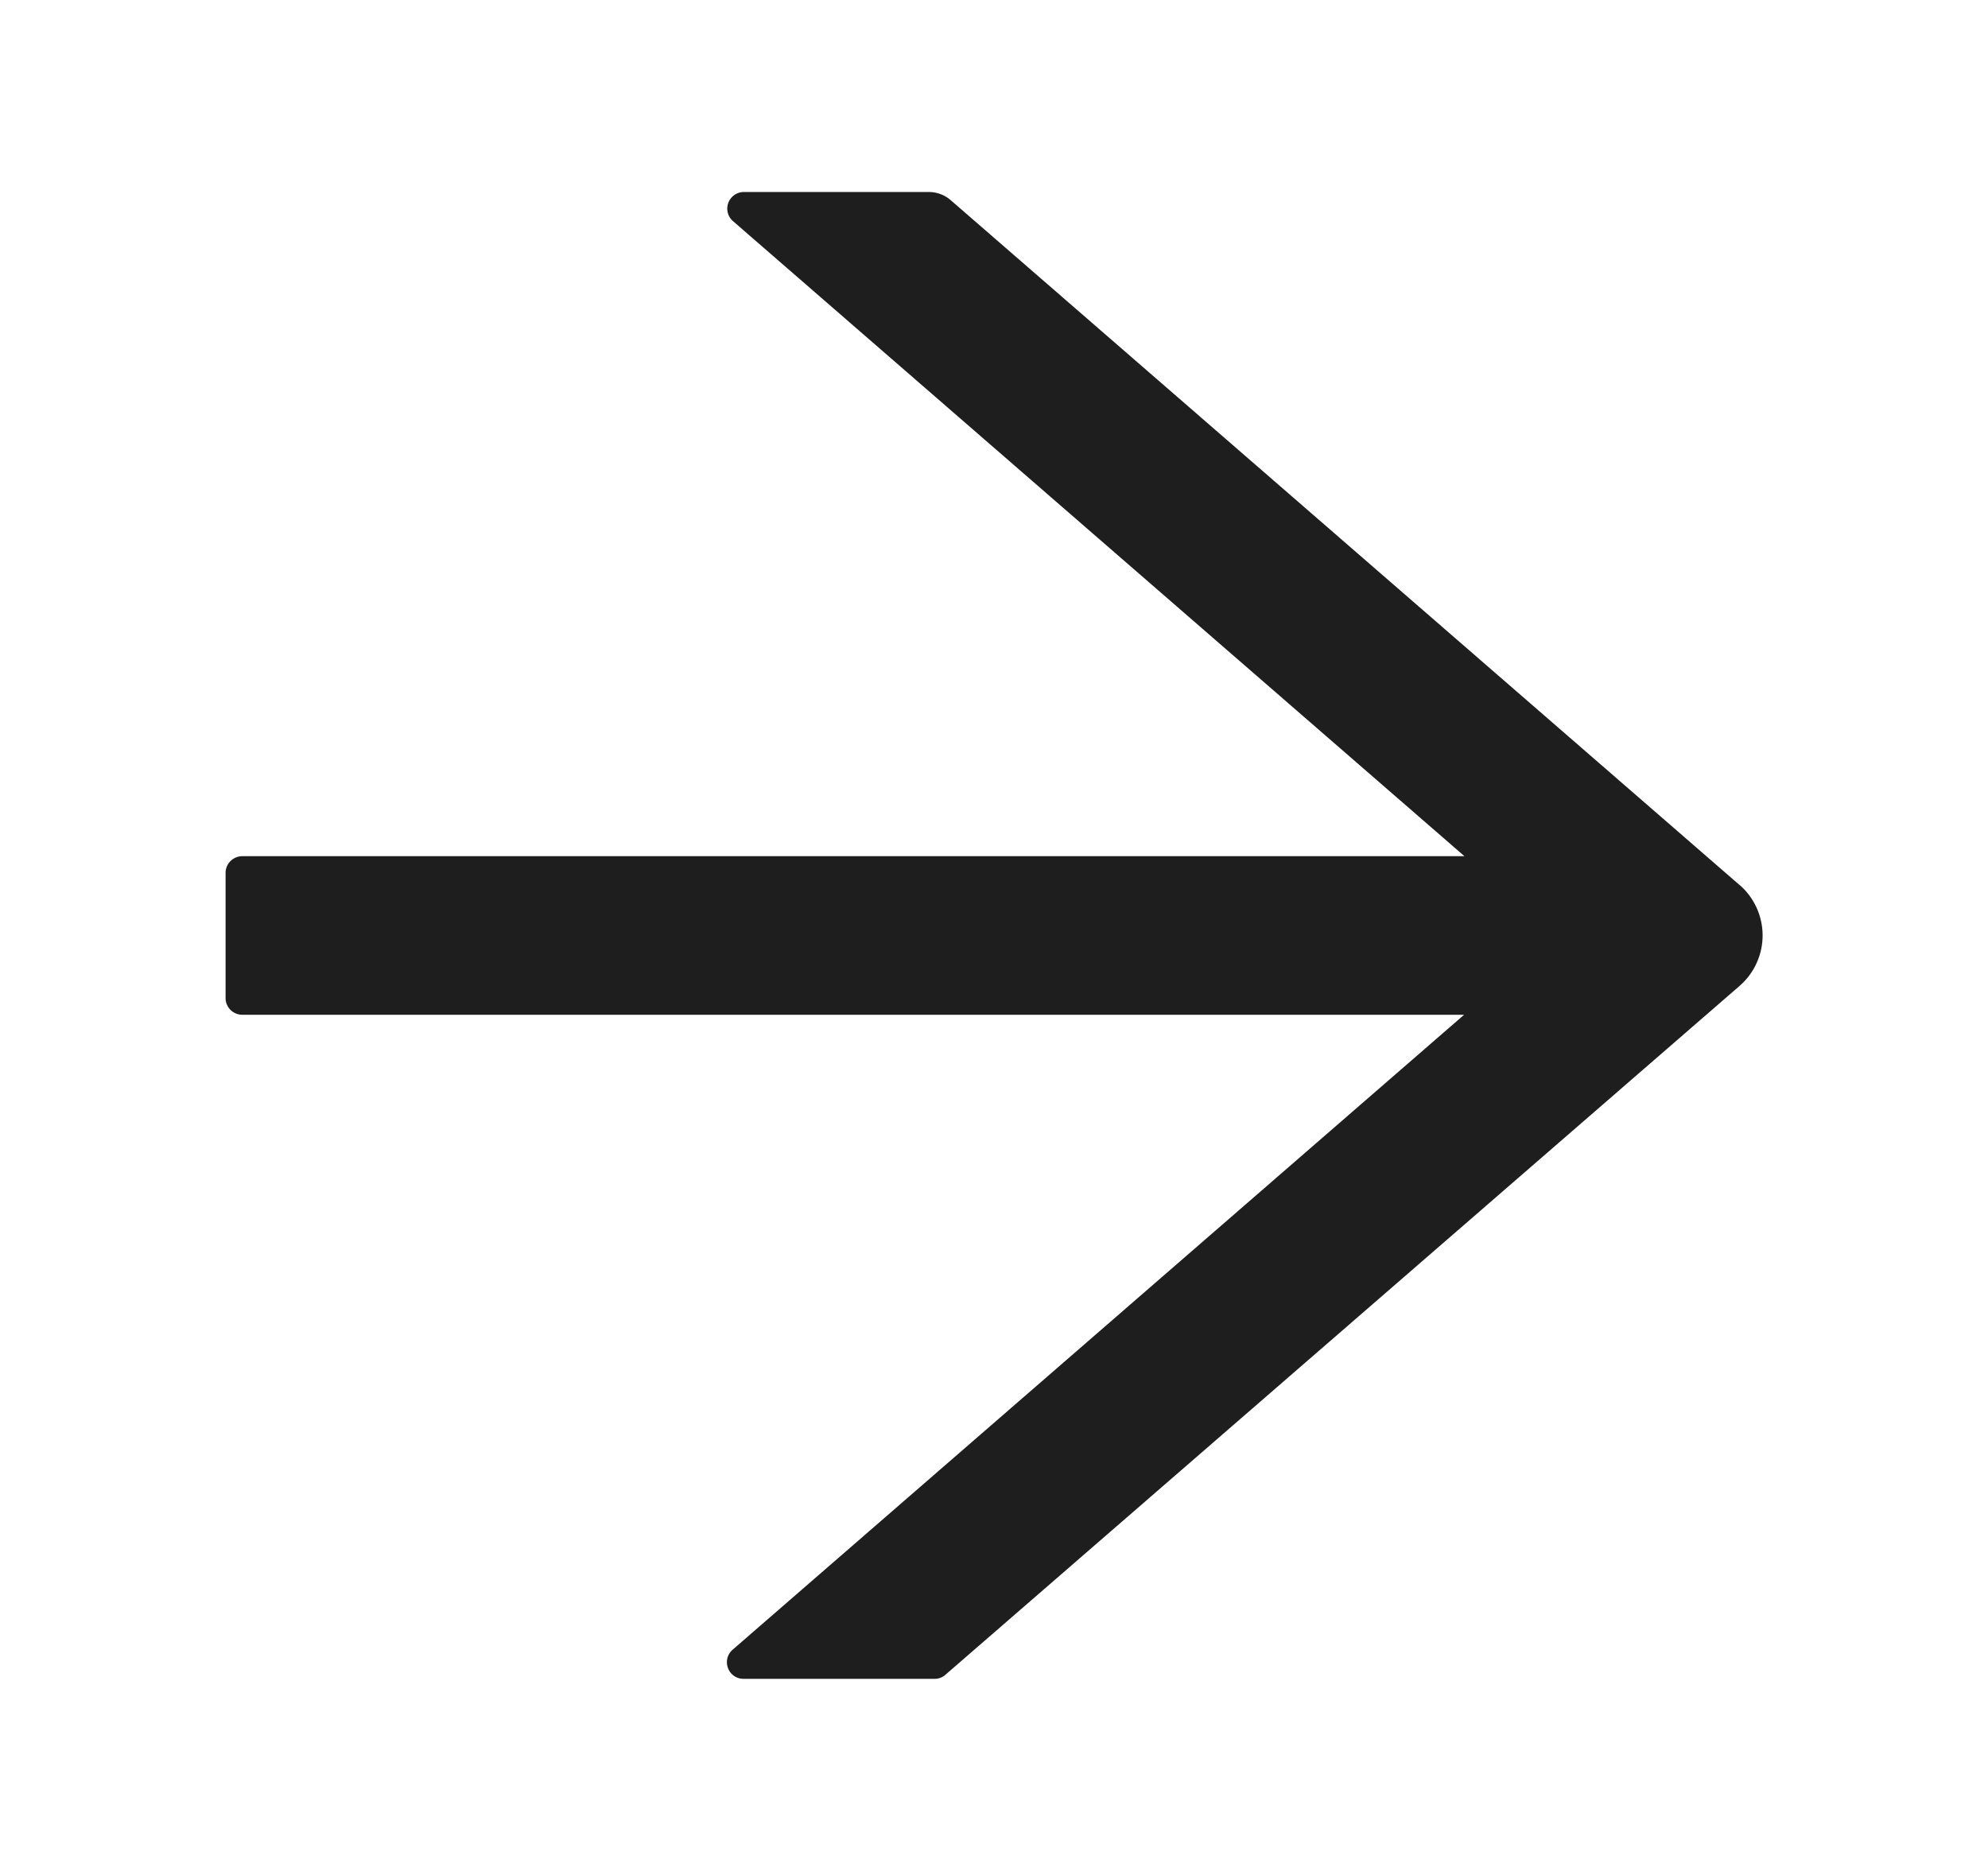 <svg width="17" height="16" viewBox="0 0 17 16" fill="none" xmlns="http://www.w3.org/2000/svg">
    <path d="M14.875 7.568 8.13 1.712a.286.286 0 0 0-.188-.07h-1.58a.142.142 0 0 0-.093.25l6.254 5.43H2.072a.143.143 0 0 0-.143.142v1.071c0 .079.064.143.143.143H12.52l-6.254 5.429c-.1.087-.04.25.093.25h1.634a.137.137 0 0 0 .093-.036l6.79-5.89a.572.572 0 0 0 0-.863z" fill="#000" fill-opacity=".88"/>
</svg>
